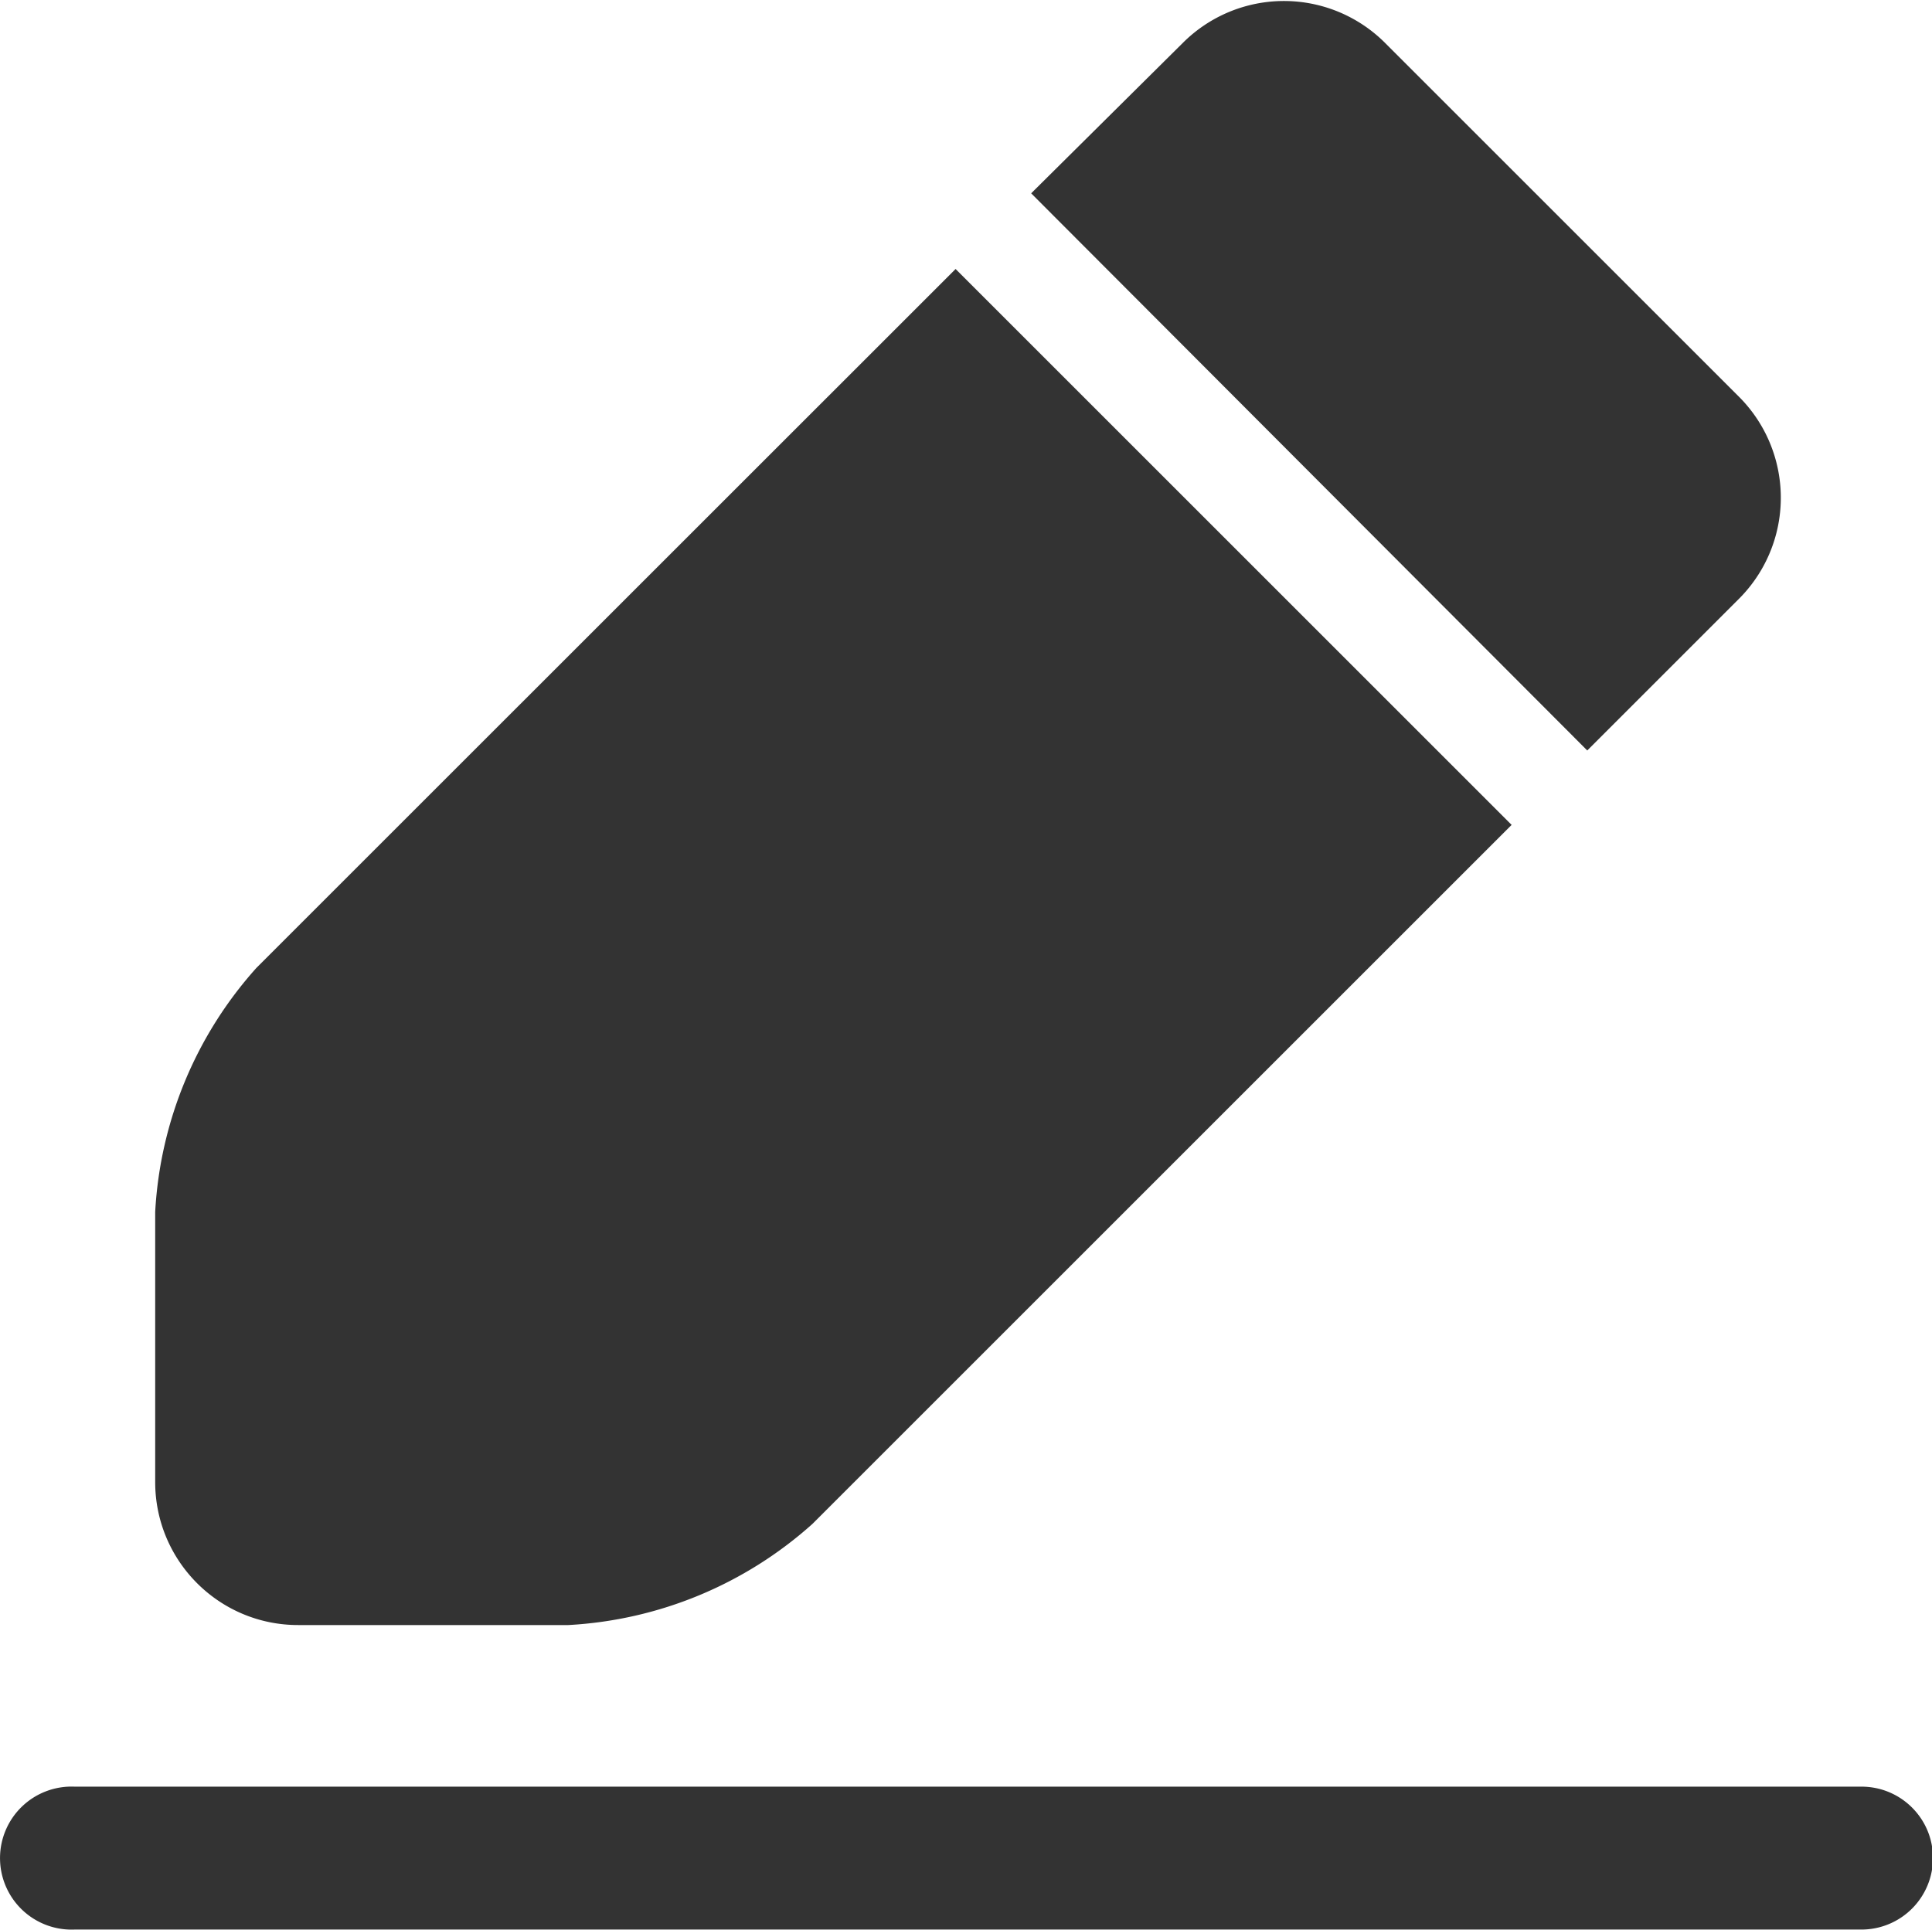 <?xml version="1.0" standalone="no"?><!DOCTYPE svg PUBLIC "-//W3C//DTD SVG 1.1//EN" "http://www.w3.org/Graphics/SVG/1.1/DTD/svg11.dtd"><svg class="icon" width="200px" height="199.80px" viewBox="0 0 1025 1024" version="1.1" xmlns="http://www.w3.org/2000/svg"><path fill="#333333" d="M1025.526 986.017a37.951 37.951 0 0 1-37.951 37.951H39.509a37.951 37.951 0 1 1 0-75.838h948.066c20.991 0 37.951 16.959 37.951 37.887z m-183.354-587.822l80.381-80.381a75.838 75.838 0 0 0 0-107.325L734.847 22.783a75.838 75.838 0 0 0-107.325 0L547.077 102.589l295.031 295.671z m-335.286-255.352L136.018 513.648a211.065 211.065 0 0 0-53.694 129.468v143.356c0 41.919 33.919 75.902 75.838 75.902h143.356a211.065 211.065 0 0 0 129.532-53.694l370.932-370.932-295.031-295.031z"  /></svg>
